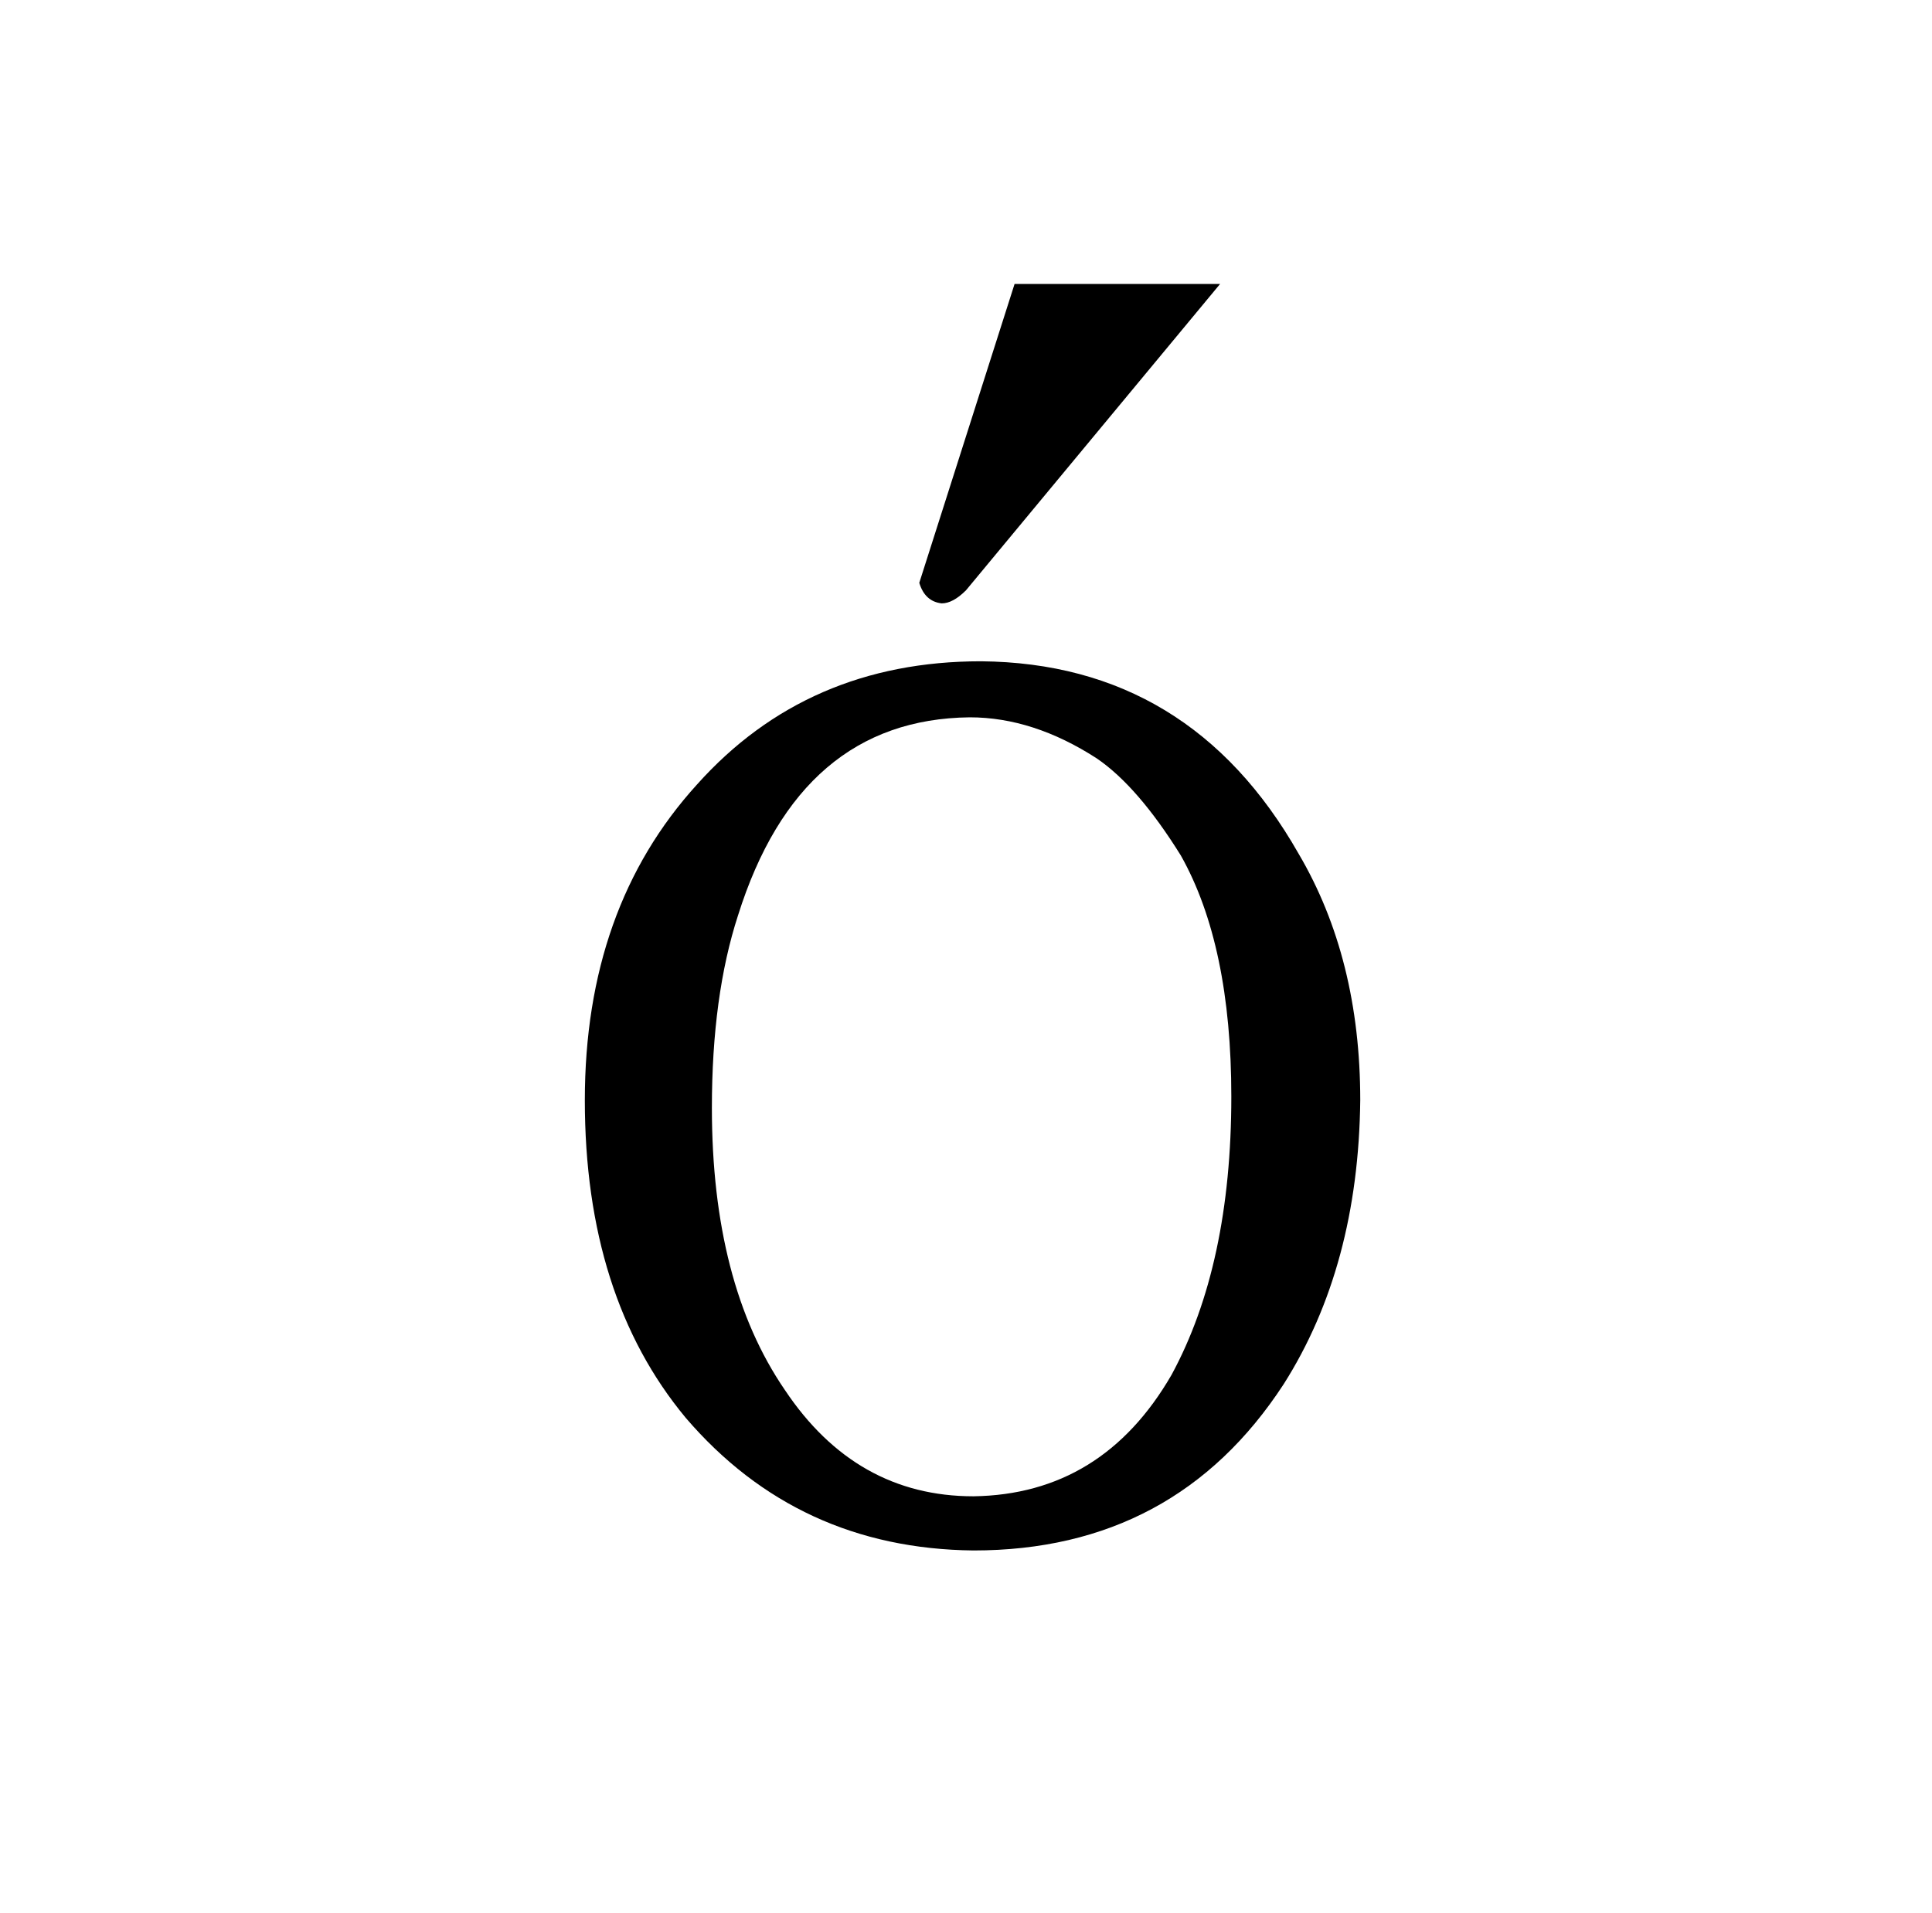 <?xml version="1.0" standalone="no"?>
<!DOCTYPE svg PUBLIC "-//W3C//DTD SVG 1.1//EN" "http://www.w3.org/Graphics/SVG/1.1/DTD/svg11.dtd" >
<svg xmlns="http://www.w3.org/2000/svg" xmlns:xlink="http://www.w3.org/1999/xlink" version="1.1" viewBox="-10 0 1034 1024">
  <g transform="matrix(1 0 0 -1 0 820)">
   <path fill="currentColor"
d="M533 668l-51 -160q3 -10 12 -11q6 0 13 7l136 164h-110zM515 466q-93 0 -152 -66q-60 -66 -60 -169q0 -105 54 -170q60 -70 154 -71q108 0 166 89q40 63 41 152q0 76 -33 132q-58 102 -170 103zM509 436q34 0 68 -22q22 -15 45 -52q27 -48 27 -129q0 -90 -32 -149
q-37 -64 -106 -65q-63 0 -101 57q-39 57 -39 151q0 60 14 103q33 105 124 106v0z" />
  </g>

</svg>
